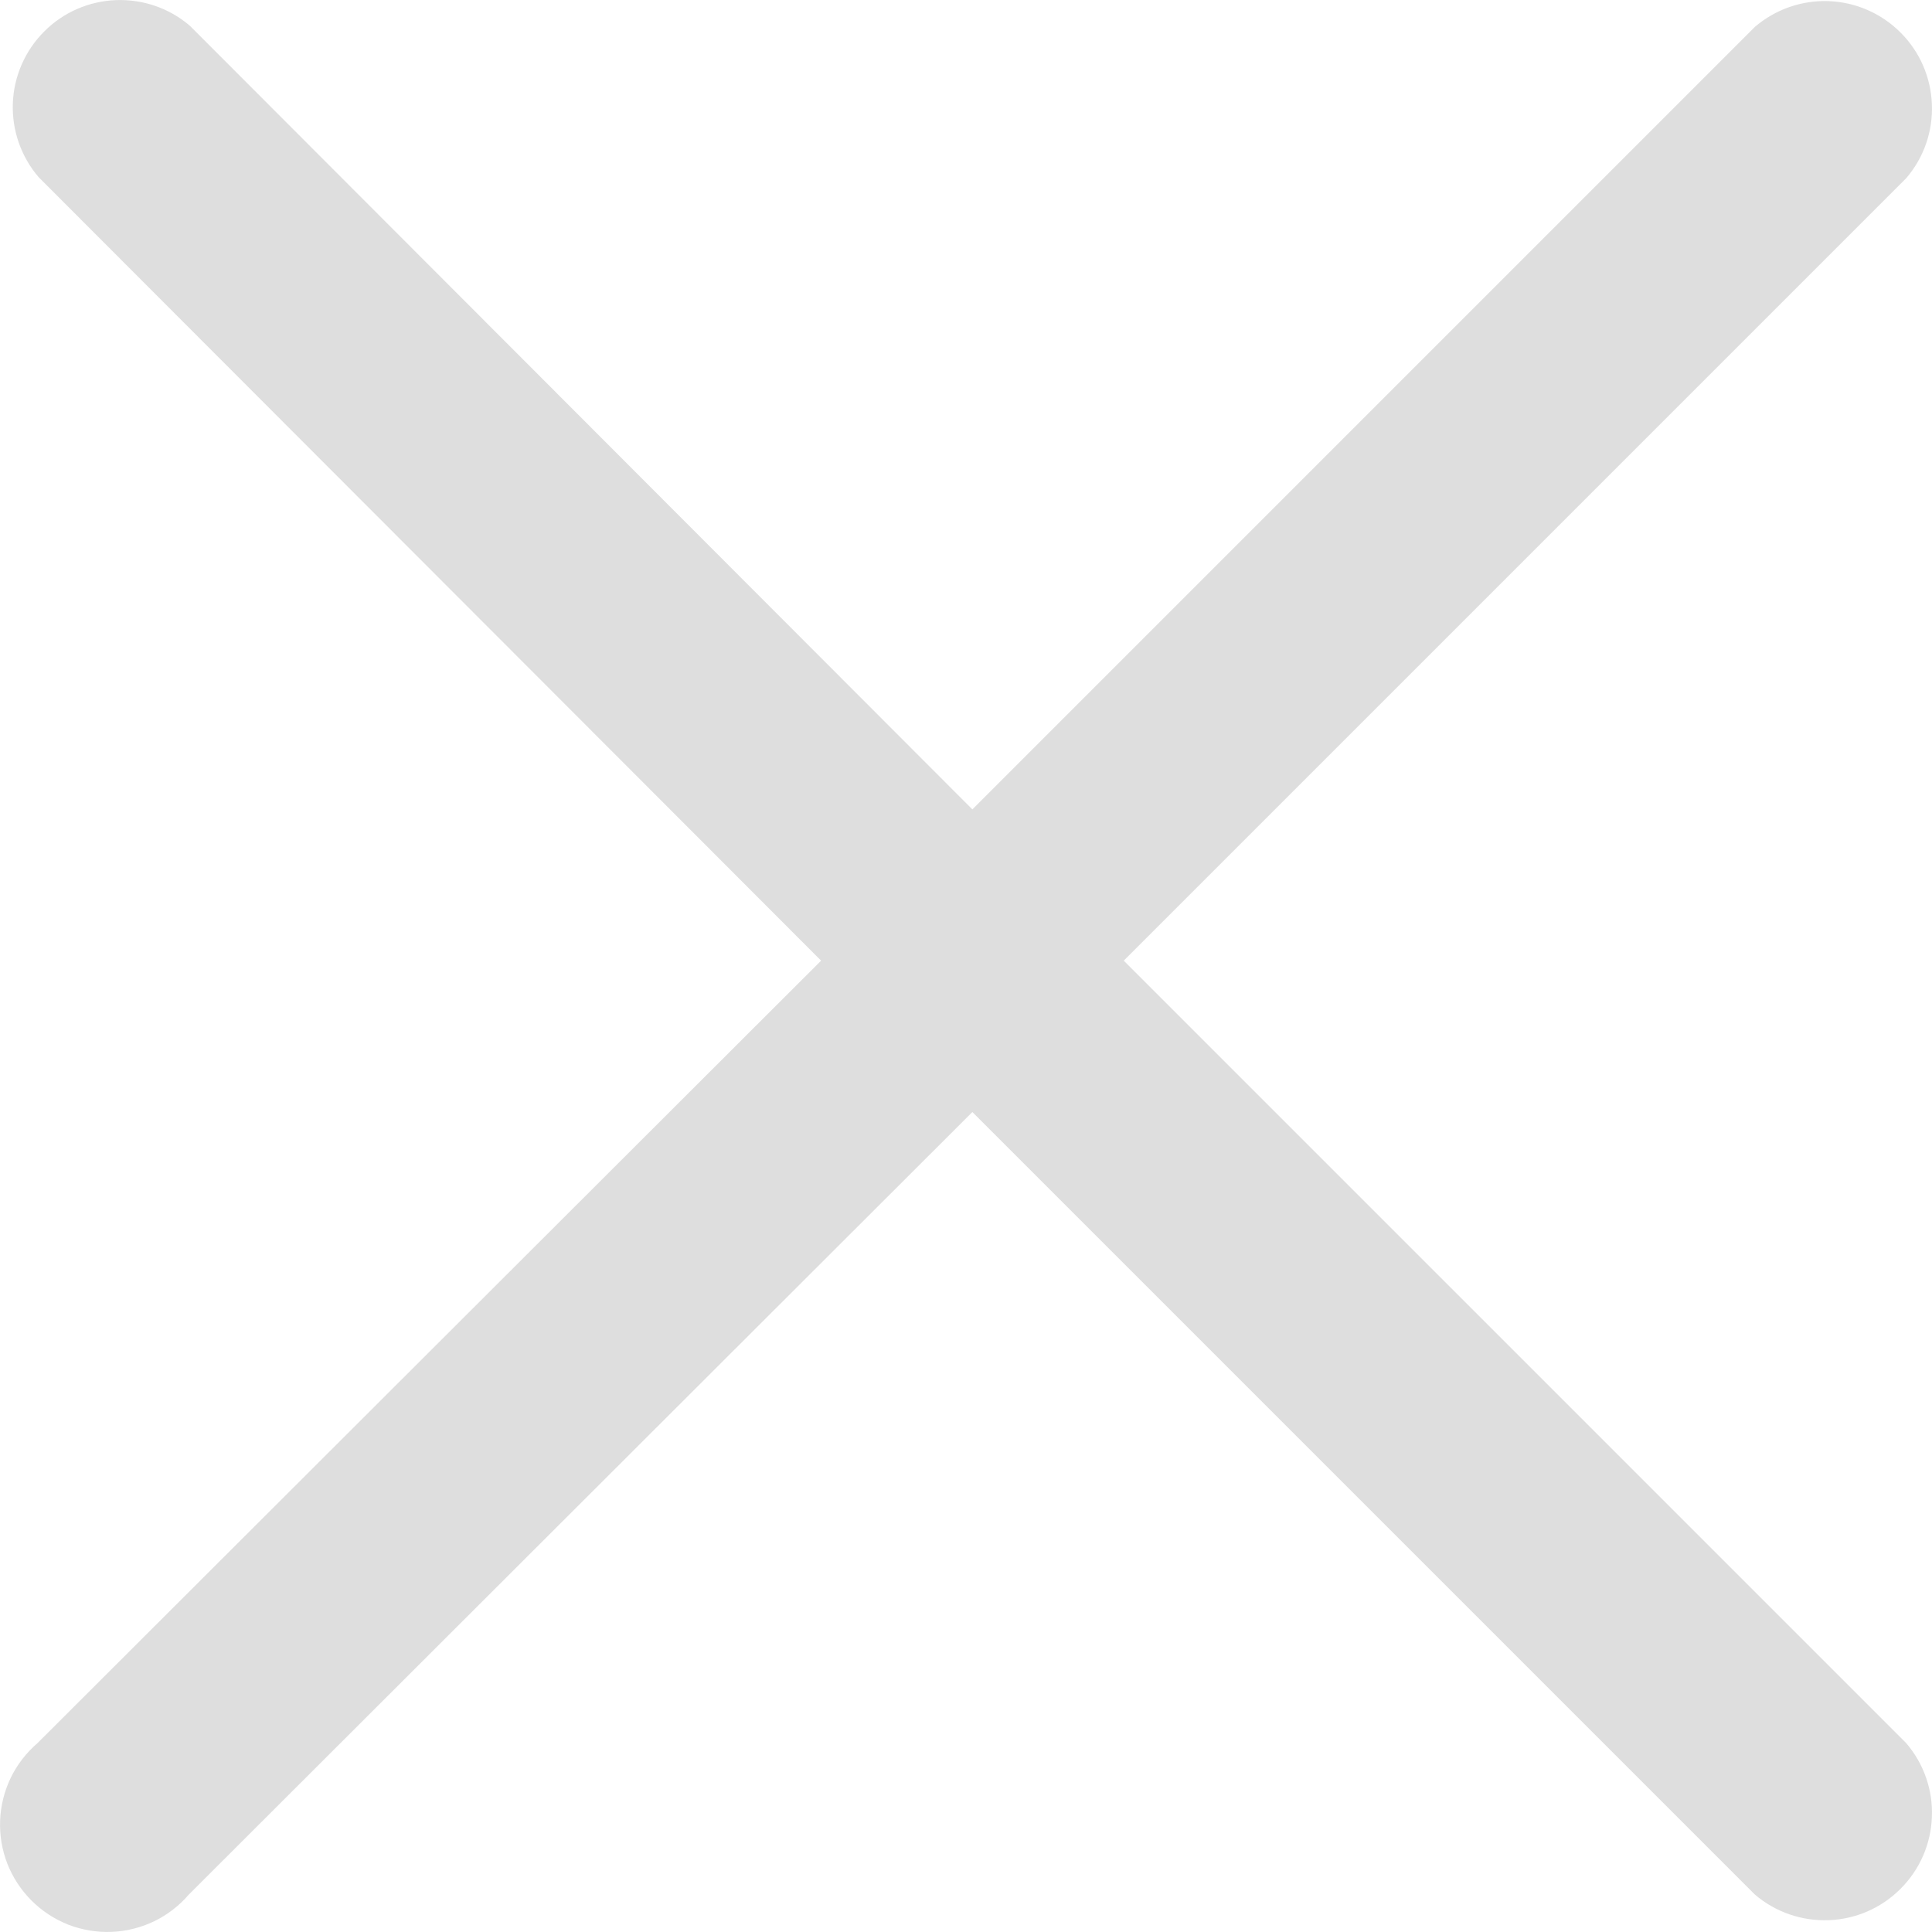 <svg width="17" height="17" viewBox="0 0 17 17" fill="none" xmlns="http://www.w3.org/2000/svg">
<path d="M9.888 8.453L16.773 1.568C16.928 1.388 17.009 1.155 16.999 0.917C16.99 0.68 16.892 0.454 16.723 0.286C16.555 0.118 16.33 0.019 16.092 0.01C15.854 0.001 15.622 0.082 15.441 0.237L8.556 7.122L1.671 0.227C1.491 0.072 1.258 -0.008 1.02 0.001C0.783 0.01 0.557 0.108 0.389 0.277C0.221 0.445 0.122 0.67 0.113 0.908C0.104 1.146 0.185 1.378 0.34 1.559L7.225 8.453L0.33 15.338C0.231 15.423 0.151 15.527 0.094 15.644C0.038 15.761 0.006 15.889 0.001 16.019C-0.004 16.149 0.018 16.279 0.065 16.4C0.113 16.521 0.185 16.631 0.277 16.723C0.369 16.815 0.479 16.887 0.6 16.935C0.721 16.982 0.851 17.004 0.981 16.999C1.111 16.994 1.239 16.962 1.356 16.906C1.473 16.849 1.577 16.769 1.662 16.67L8.556 9.785L15.441 16.67C15.622 16.825 15.854 16.905 16.092 16.896C16.33 16.887 16.555 16.789 16.723 16.62C16.892 16.452 16.99 16.227 16.999 15.989C17.009 15.751 16.928 15.519 16.773 15.338L9.888 8.453Z" fill="#DEDEDE"/>
</svg>
